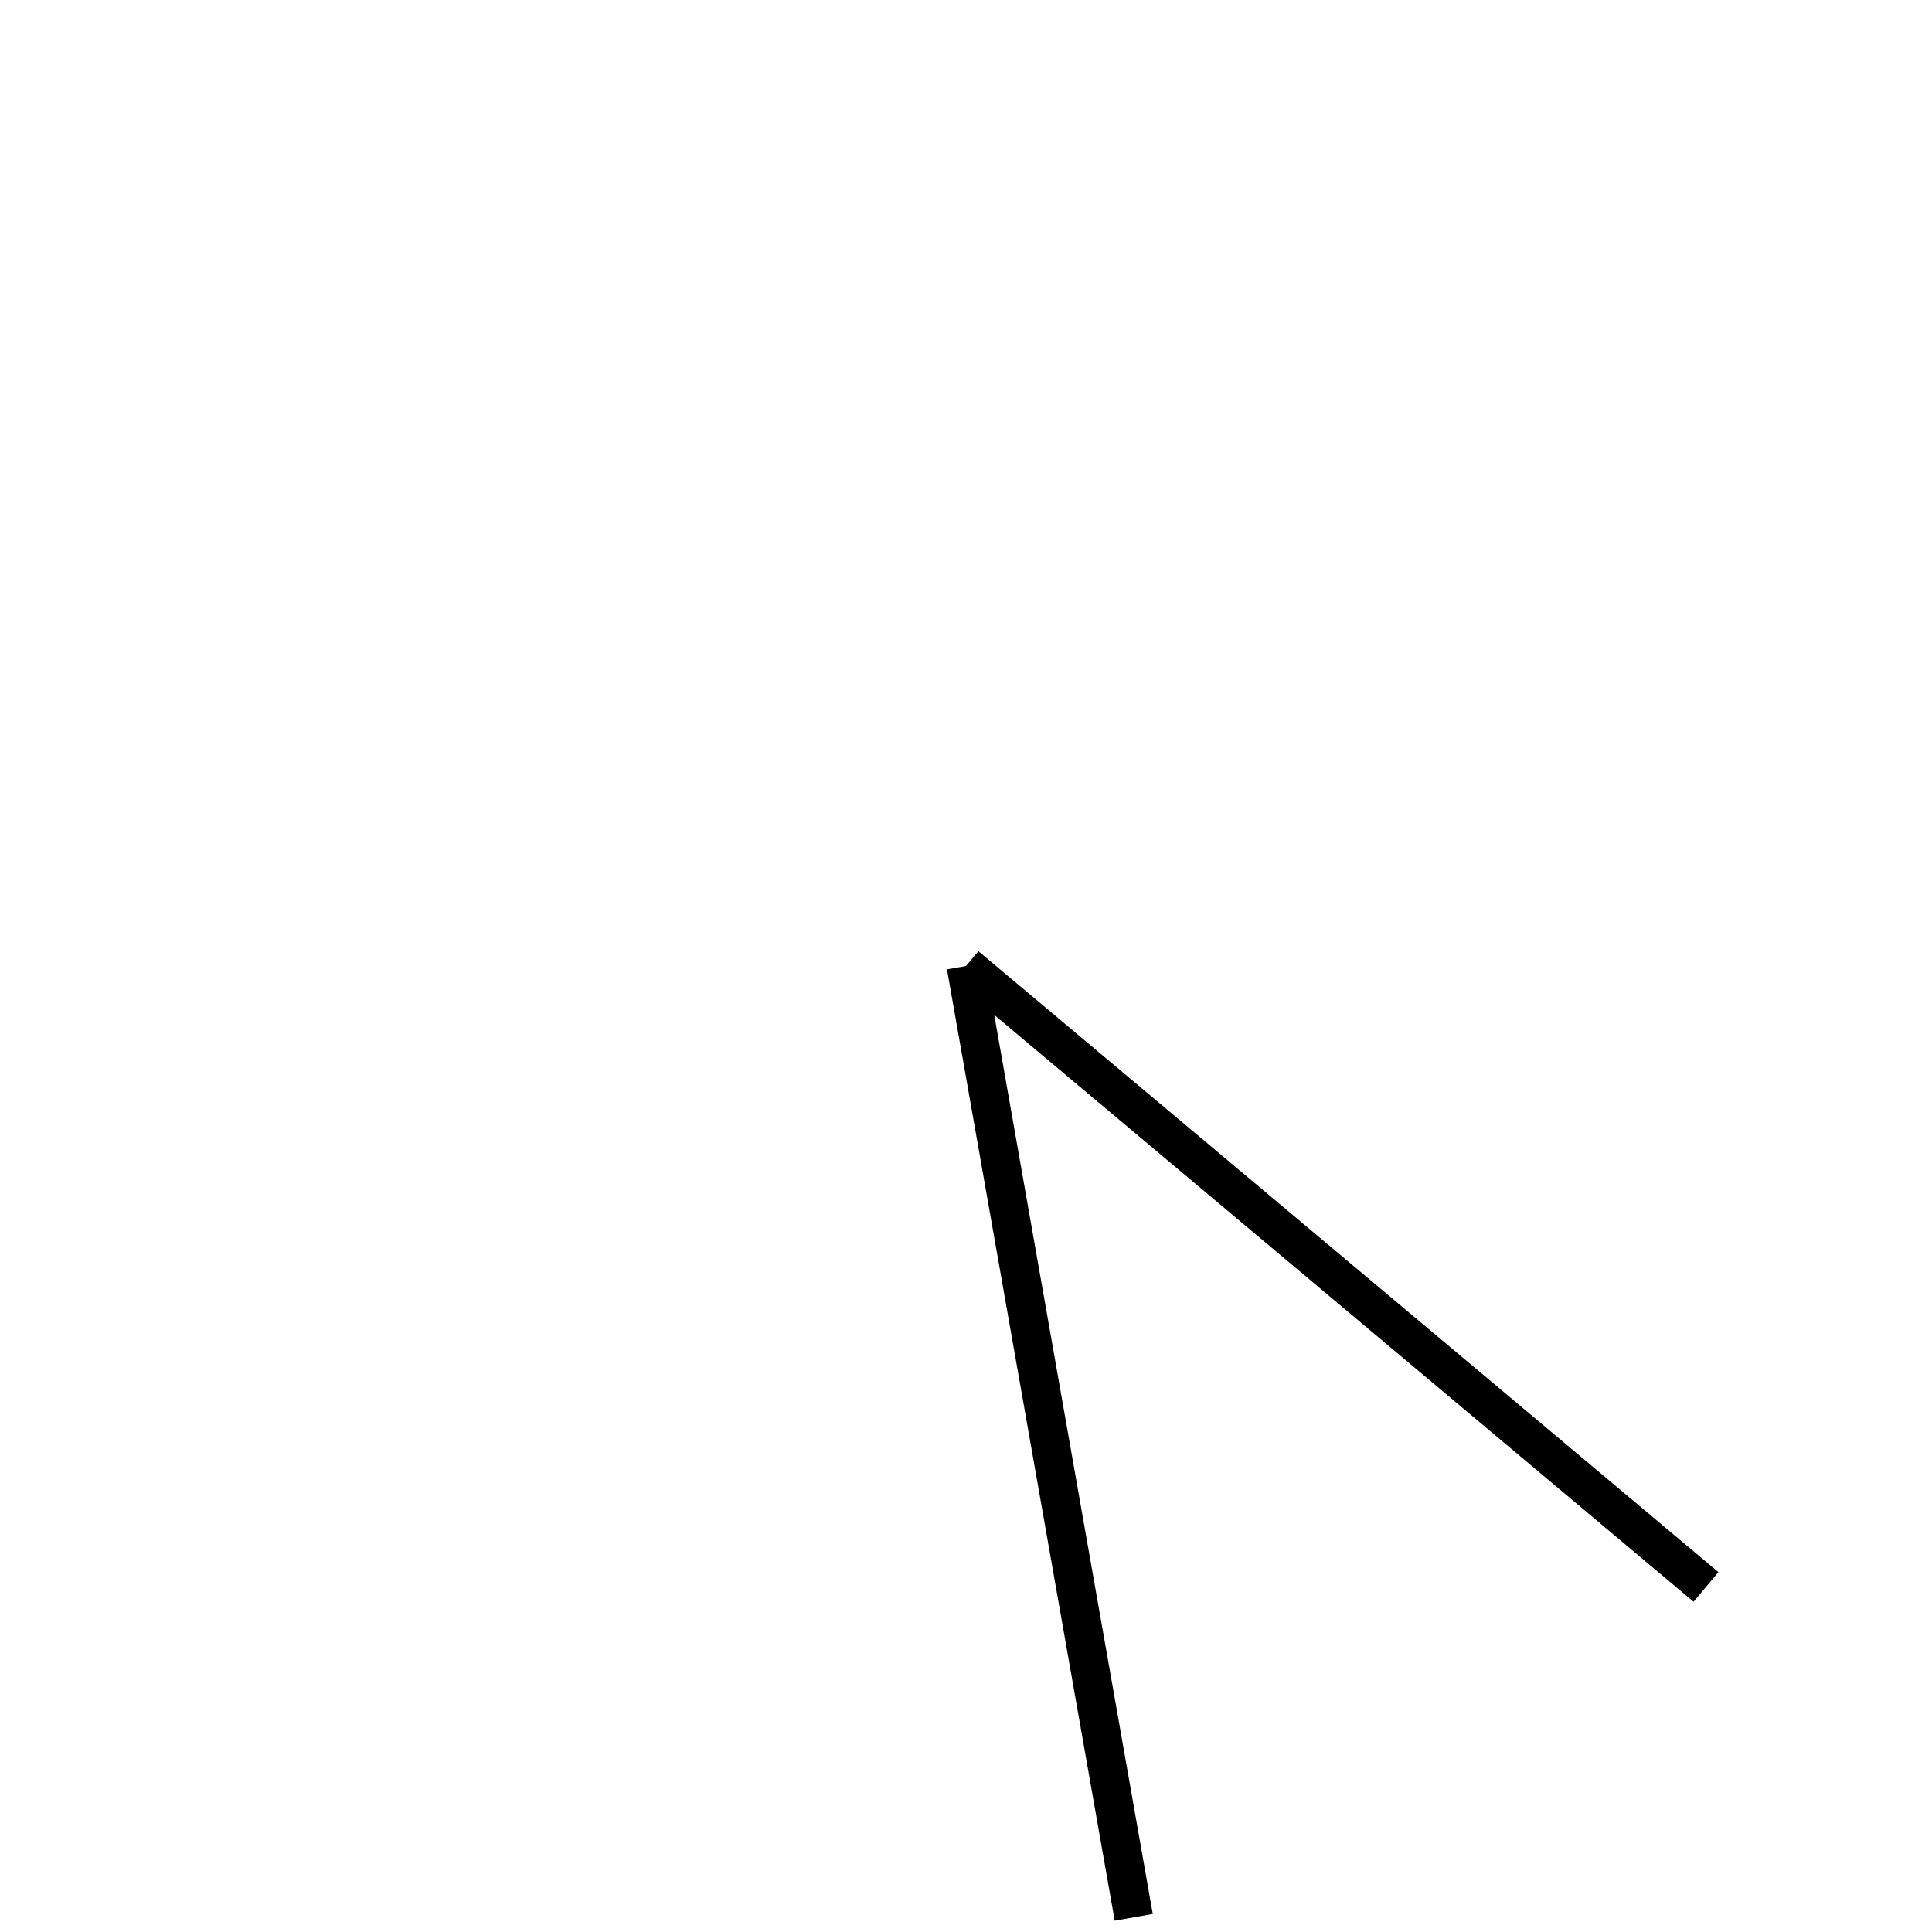 <!-- Este archivo es creado automaticamente por el generador de contenido del programa contornos version 1.1. Este elementos es el numero 78 de la serie actual-->
<svg xmlns="http://www.w3.org/2000/svg" height="100" width="100">
<line x1="50.0" y1="50.0" x2="88.302" y2="82.139" stroke-width="2" stroke="black" />
<line x1="50.0" y1="50.0" x2="58.682" y2="99.24" stroke-width="2" stroke="black" />
</svg>
